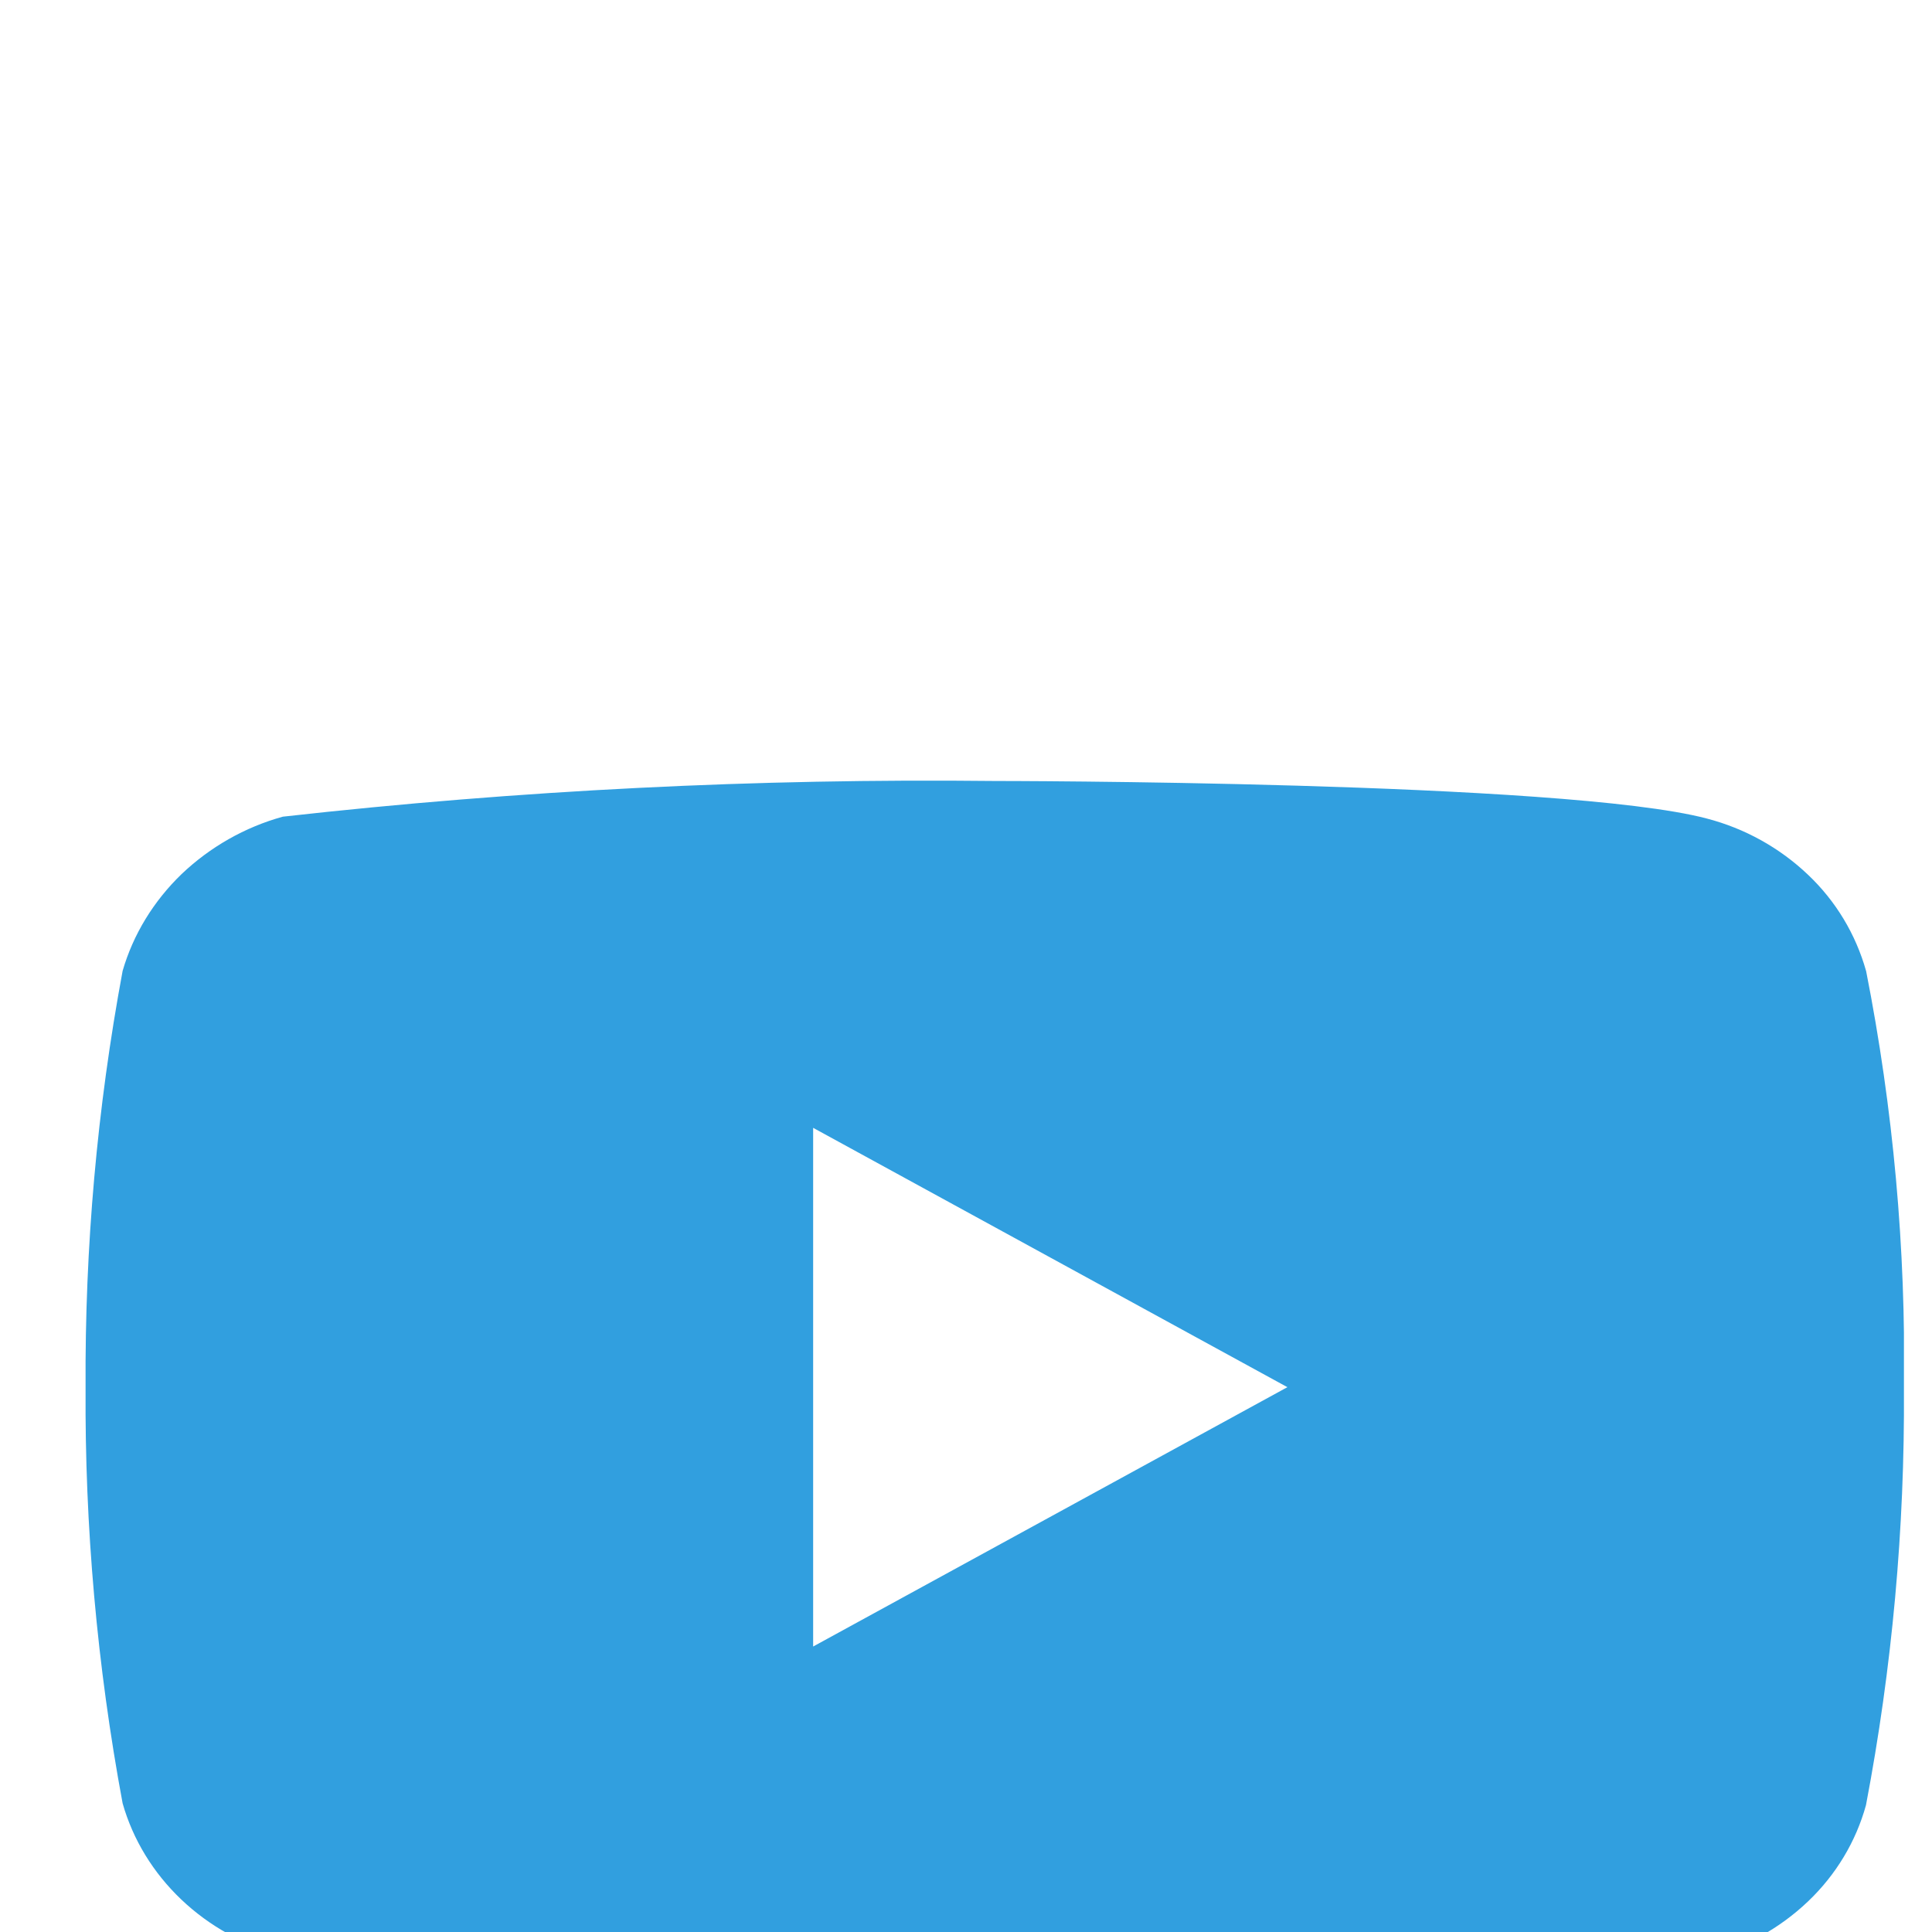 <svg width="17" height="17" viewBox="0 0 17 17" fill="none" xmlns="http://www.w3.org/2000/svg">
<g clip-path="url(#clip0_27:357)" filter="url(#filter0_i_27:357)">
<path d="M16.42 4.544C16.329 4.22 16.153 3.928 15.909 3.697C15.659 3.459 15.352 3.289 15.017 3.202C13.765 2.872 8.749 2.872 8.749 2.872C6.658 2.849 4.568 2.953 2.489 3.186C2.155 3.278 1.848 3.453 1.597 3.692C1.351 3.93 1.172 4.222 1.079 4.543C0.854 5.751 0.746 6.977 0.753 8.206C0.745 9.433 0.854 10.659 1.079 11.868C1.17 12.188 1.348 12.479 1.595 12.714C1.843 12.95 2.151 13.12 2.489 13.21C3.758 13.539 8.749 13.539 8.749 13.539C10.843 13.563 12.936 13.458 15.017 13.226C15.352 13.139 15.659 12.969 15.909 12.731C16.156 12.496 16.331 12.203 16.419 11.884C16.649 10.677 16.761 9.45 16.753 8.221C16.771 6.987 16.659 5.754 16.42 4.543V4.544ZM7.155 10.488V5.924L11.328 8.206L7.155 10.488Z" fill="#319FDF"/>
</g>
<defs>
<filter id="filter0_i_27:357" x="0.753" y="0.206" width="16" height="20" filterUnits="userSpaceOnUse" color-interpolation-filters="sRGB">
<feFlood flood-opacity="0" result="BackgroundImageFix"/>
<feBlend mode="normal" in="SourceGraphic" in2="BackgroundImageFix" result="shape"/>
<feColorMatrix in="SourceAlpha" type="matrix" values="0 0 0 0 0 0 0 0 0 0 0 0 0 0 0 0 0 0 127 0" result="hardAlpha"/>
<feOffset dy="4"/>
<feGaussianBlur stdDeviation="7.5"/>
<feComposite in2="hardAlpha" operator="arithmetic" k2="-1" k3="1"/>
<feColorMatrix type="matrix" values="0 0 0 0 0 0 0 0 0 0 0 0 0 0 0 0 0 0 0.2 0"/>
<feBlend mode="normal" in2="shape" result="effect1_innerShadow_27:357"/>
</filter>
<clipPath id="clip0_27:357">
<rect width="16" height="16" fill="white" transform="translate(0.753 0.206)"/>
</clipPath>
</defs>
</svg>
